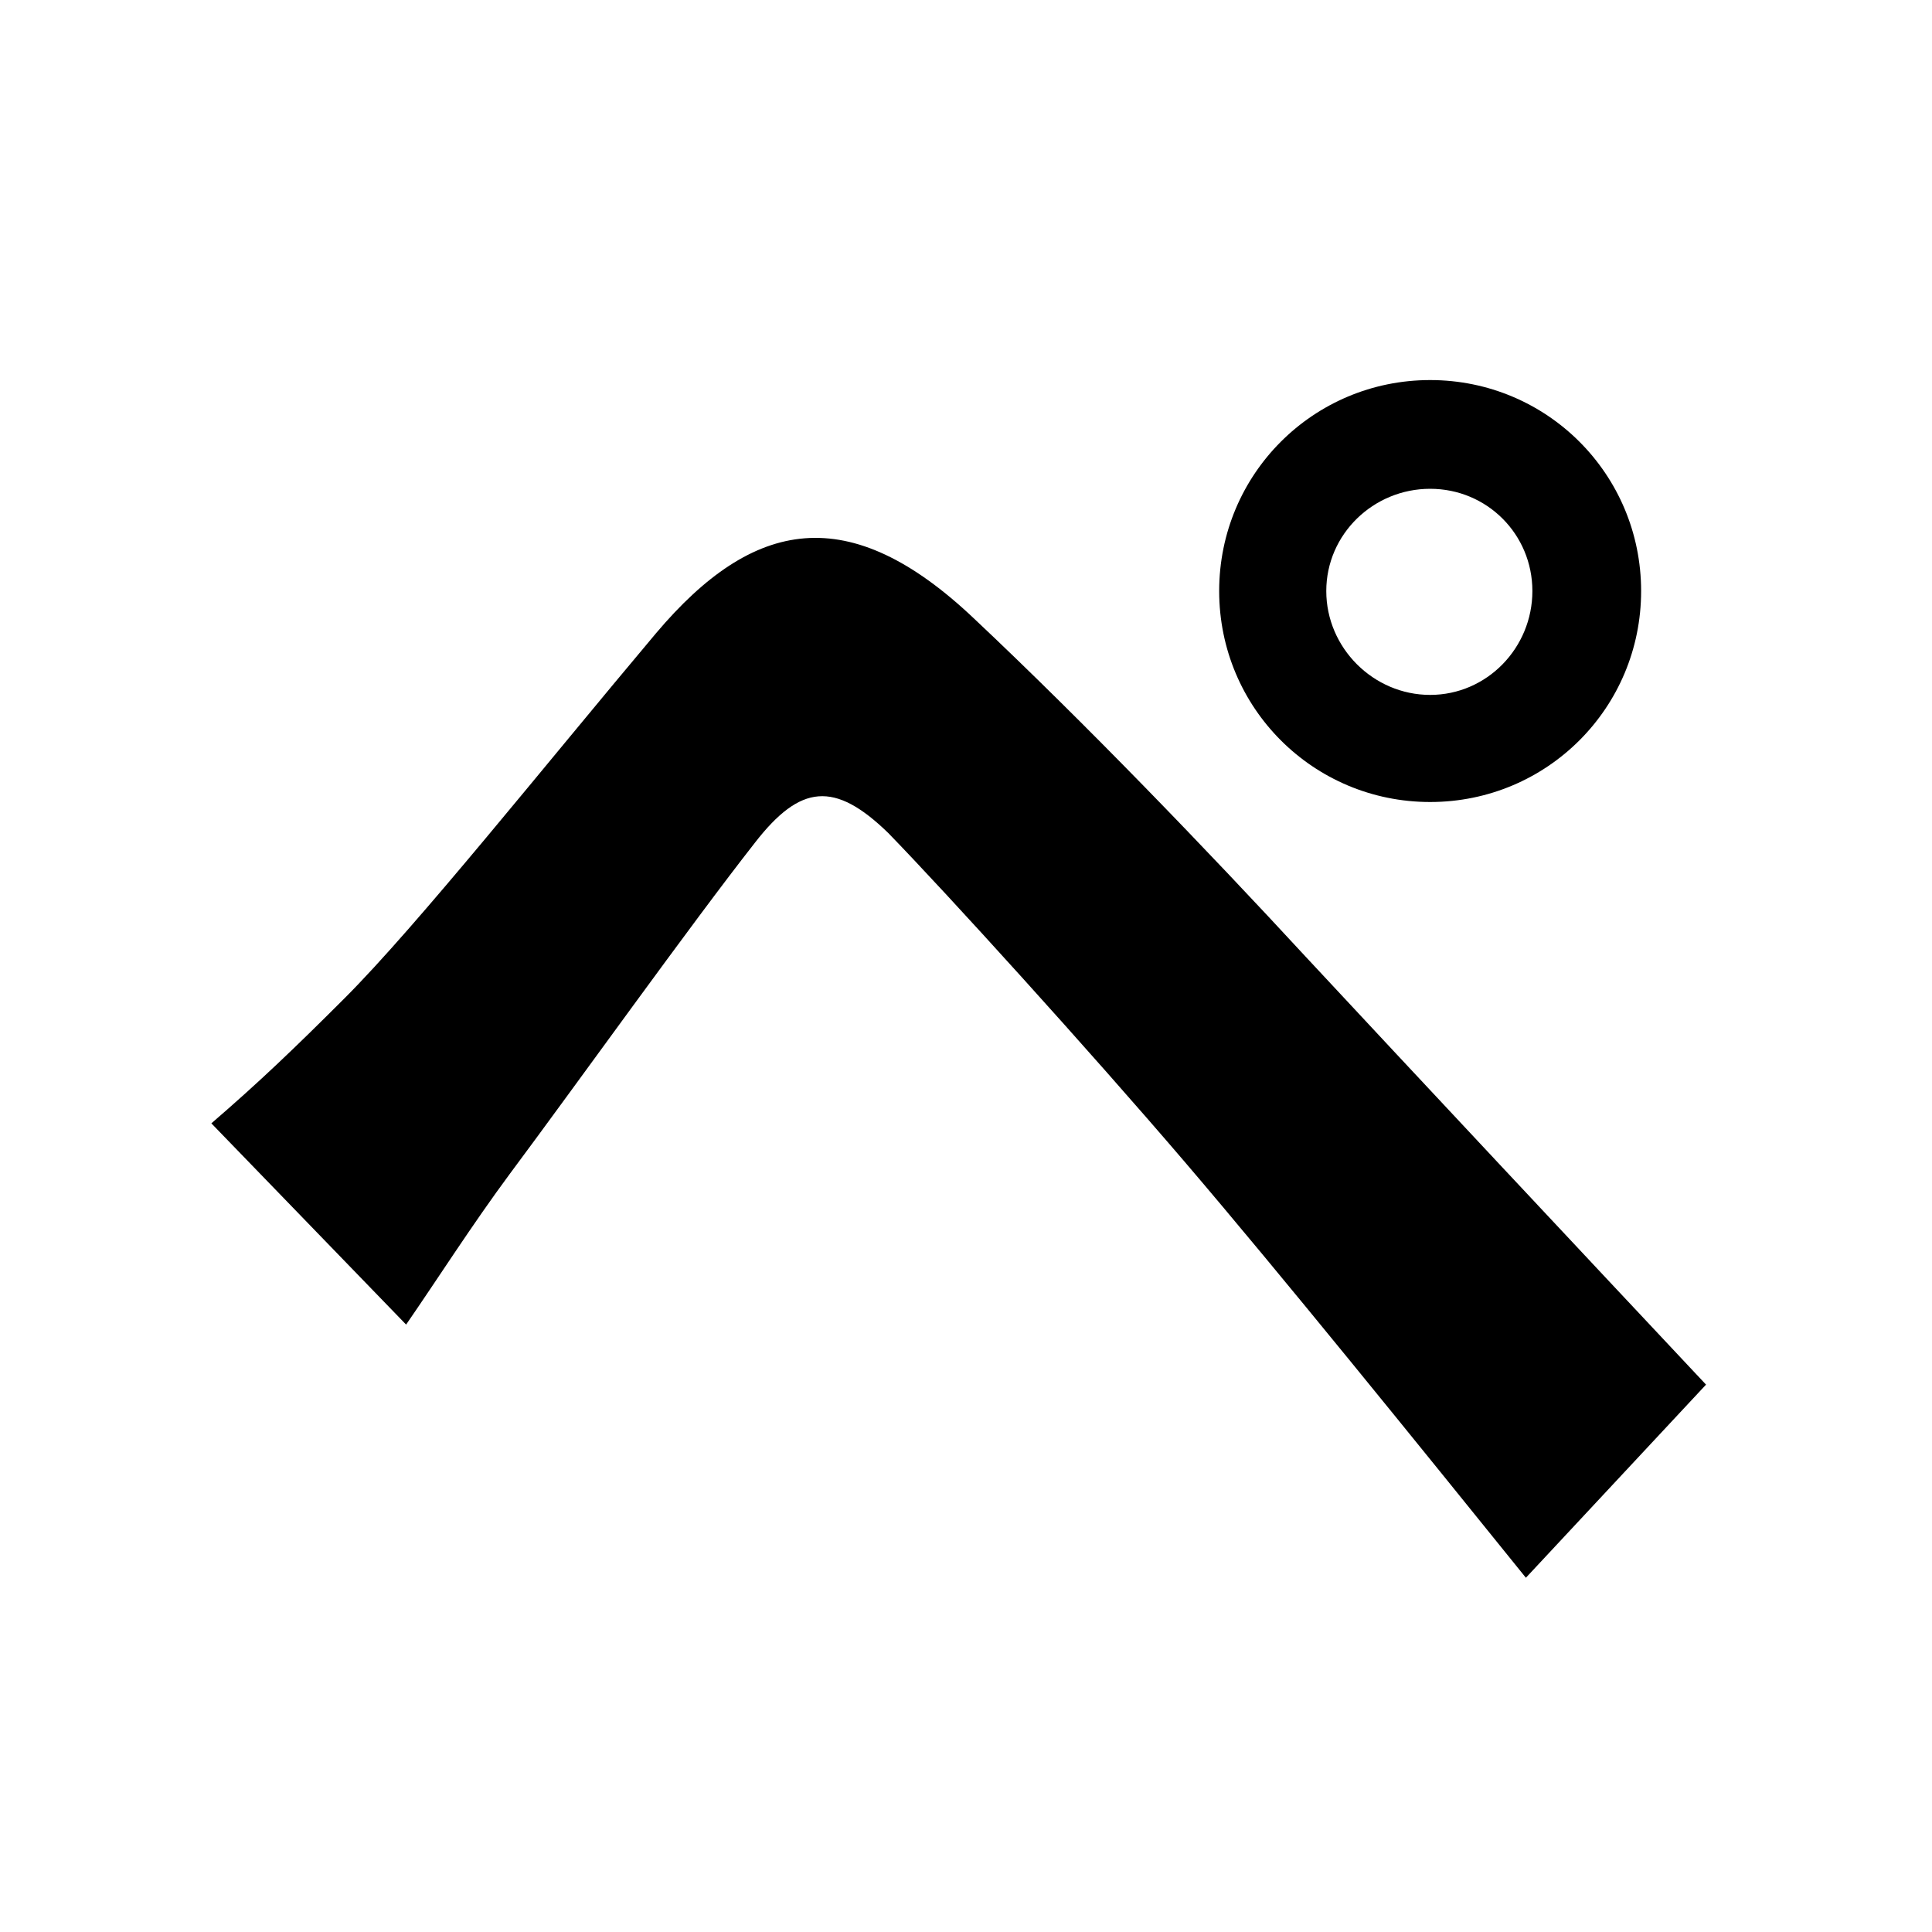 <svg width="100" height="100" viewBox="0 0 100 100" fill="none" xmlns="http://www.w3.org/2000/svg">
<path d="M68.648 30.592C68.648 27.652 71.084 25.3 74.024 25.3C76.964 25.3 79.316 27.652 79.316 30.592C79.316 33.532 76.964 35.968 74.024 35.968C71.084 35.968 68.648 33.532 68.648 30.592ZM63.104 30.592C63.104 36.64 67.976 41.512 74.024 41.512C80.072 41.512 84.944 36.64 84.944 30.592C84.944 24.544 80.072 19.672 74.024 19.672C67.976 19.672 63.104 24.544 63.104 30.592ZM10.94 58.144L21.02 68.56C22.532 66.376 24.464 63.352 26.396 60.748C29.84 56.128 35.72 47.896 39.08 43.612C41.432 40.588 43.196 40.42 45.968 43.108C48.992 46.216 56.384 54.364 61.34 60.16C66.296 65.956 73.352 74.692 78.98 81.664L88.304 71.668C81.836 64.78 73.184 55.54 67.556 49.492C62.516 44.032 56.132 37.396 50.42 32.02C43.952 25.888 38.996 26.812 33.956 32.776C28.16 39.664 21.608 47.896 17.828 51.676C15.224 54.28 13.376 56.044 10.94 58.144Z" fill="black"/>
</svg>
